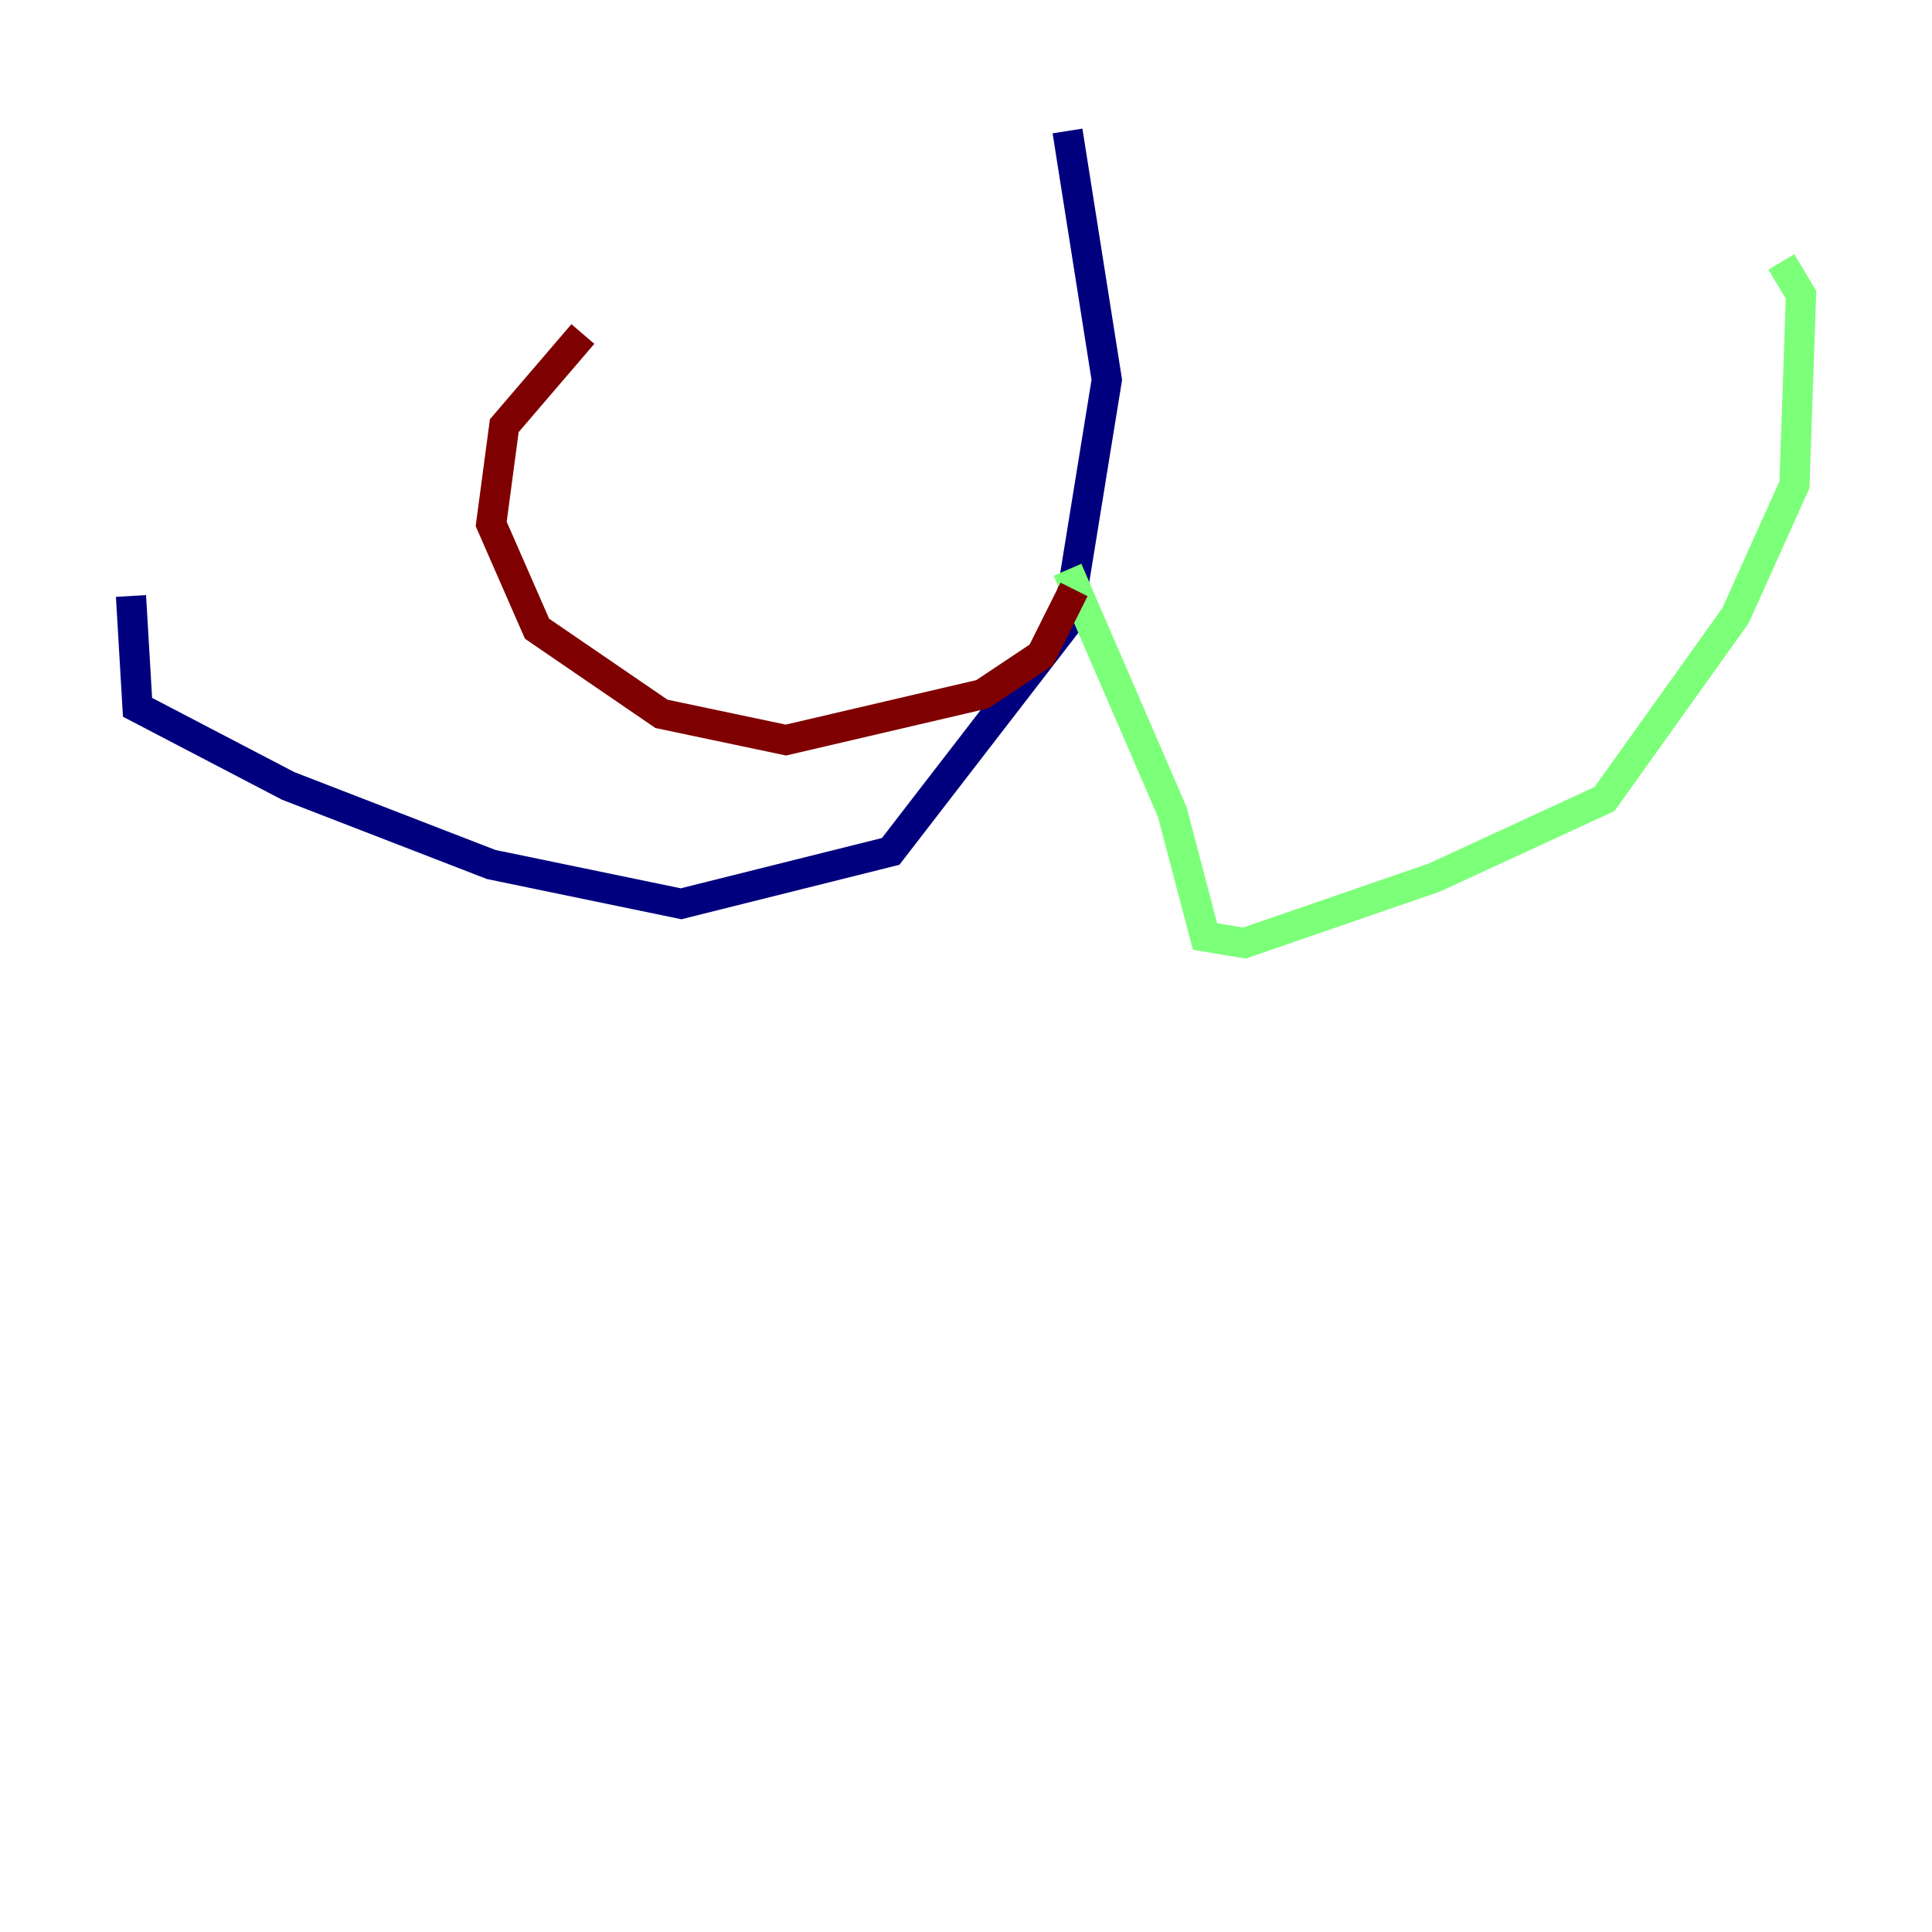 <?xml version="1.0" encoding="utf-8" ?>
<svg baseProfile="tiny" height="128" version="1.2" viewBox="0,0,128,128" width="128" xmlns="http://www.w3.org/2000/svg" xmlns:ev="http://www.w3.org/2001/xml-events" xmlns:xlink="http://www.w3.org/1999/xlink"><defs /><polyline fill="none" points="70.725,8.678 73.329,25.166 70.725,41.22 59.01,56.407 45.125,59.878 32.542,57.275 19.091,52.068 9.112,46.861 8.678,39.485" stroke="#00007f" stroke-width="2" /><polyline fill="none" points="70.725,37.749 77.668,53.803 79.837,62.047 82.441,62.481 95.024,58.142 106.305,52.936 114.983,40.786 118.888,32.108 119.322,19.525 118.02,17.356" stroke="#7cff79" stroke-width="2" /><polyline fill="none" points="71.159,39.051 68.99,43.39 65.085,45.993 52.068,49.031 43.824,47.295 35.58,41.654 32.542,34.712 33.41,28.203 38.617,22.129" stroke="#7f0000" stroke-width="2" /></svg>